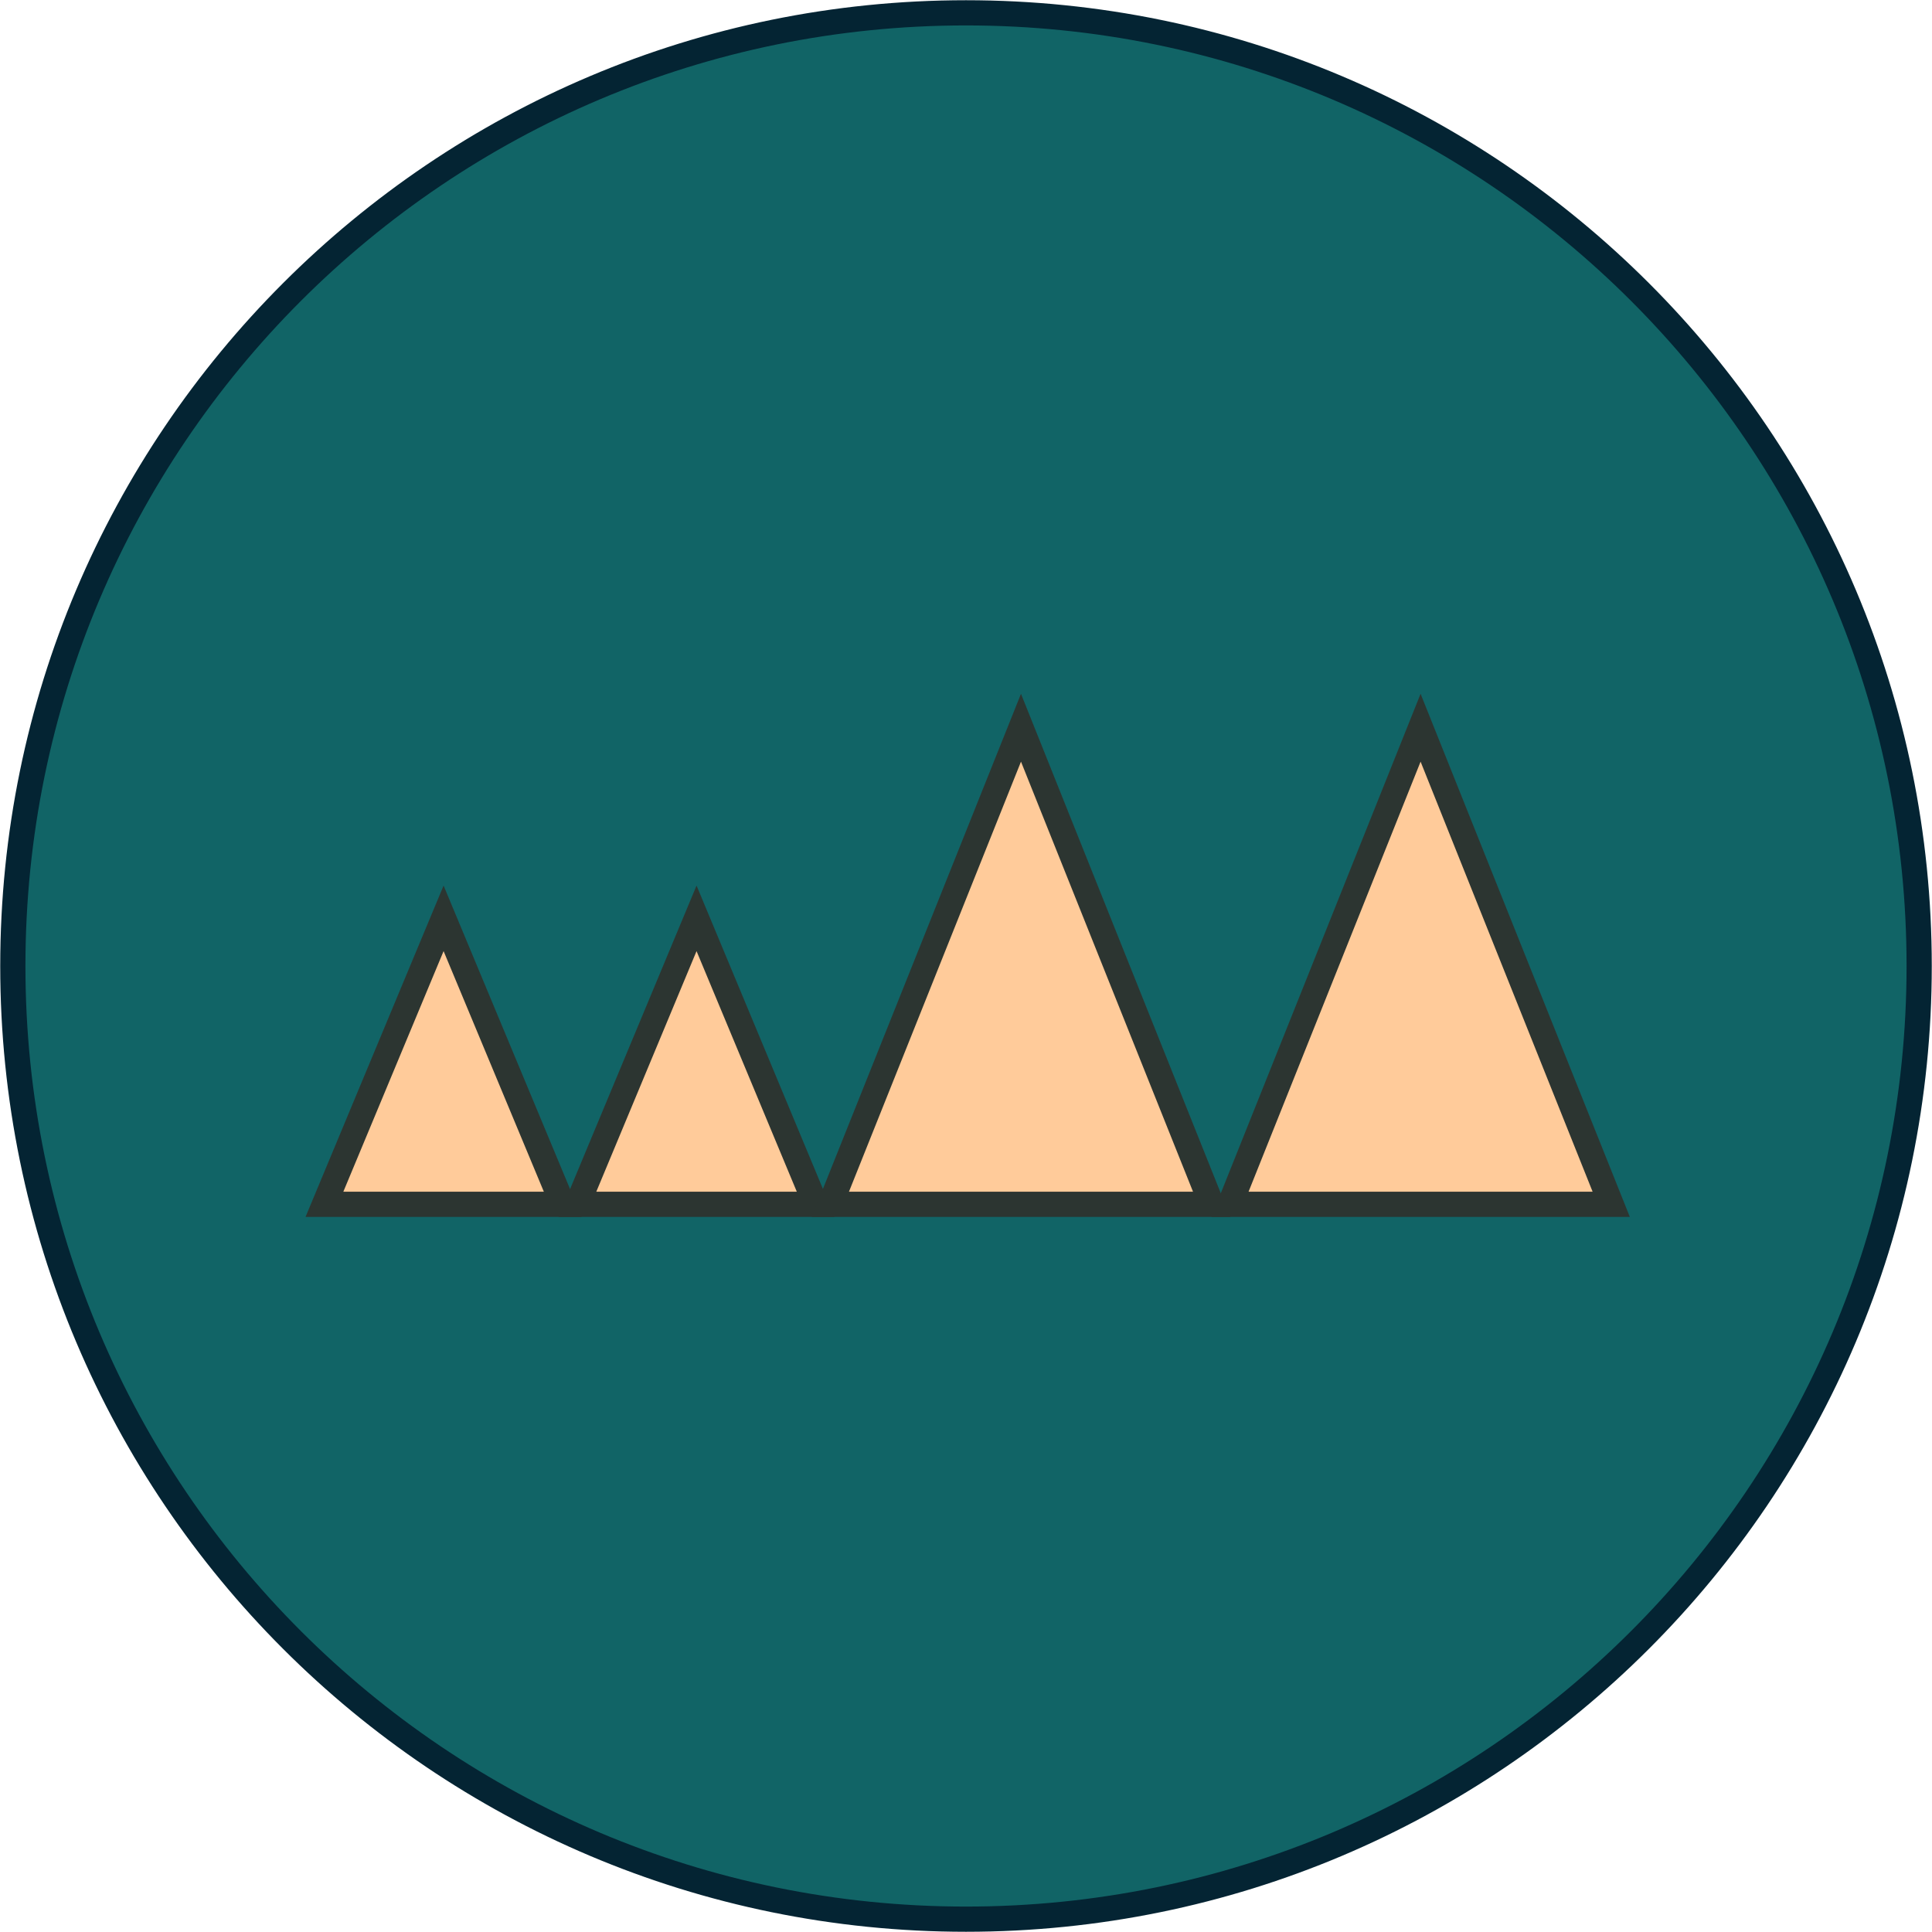<svg width="527" height="527" xmlns="http://www.w3.org/2000/svg" xmlns:xlink="http://www.w3.org/1999/xlink" xml:space="preserve" overflow="hidden"><g transform="translate(-2196 -855)"><path d="M2199.5 1118.5C2199.5 974.906 2315.91 858.5 2459.5 858.5 2603.09 858.5 2719.5 974.906 2719.5 1118.5 2719.5 1262.09 2603.09 1378.5 2459.5 1378.5 2315.91 1378.5 2199.5 1262.09 2199.5 1118.5Z" stroke="#042433" stroke-width="6.875" stroke-miterlimit="8" fill="#116466" fill-rule="evenodd"/><path d="M2284.5 1183.5 2317 1105.5 2349.5 1183.5Z" stroke="#2C3531" stroke-width="6.875" stroke-miterlimit="8" fill="#FFCB9A" fill-rule="evenodd"/><path d="M2353.5 1183.5 2386 1105.5 2418.5 1183.5Z" stroke="#2C3531" stroke-width="6.875" stroke-miterlimit="8" fill="#FFCB9A" fill-rule="evenodd"/><path d="M2422.5 1183.5 2474.5 1053.5 2526.5 1183.5Z" stroke="#2C3531" stroke-width="6.875" stroke-miterlimit="8" fill="#FFCB9A" fill-rule="evenodd"/><path d="M2531.5 1183.5 2583.5 1053.5 2635.5 1183.5Z" stroke="#2C3531" stroke-width="6.875" stroke-miterlimit="8" fill="#FFCB9A" fill-rule="evenodd"/></g></svg>